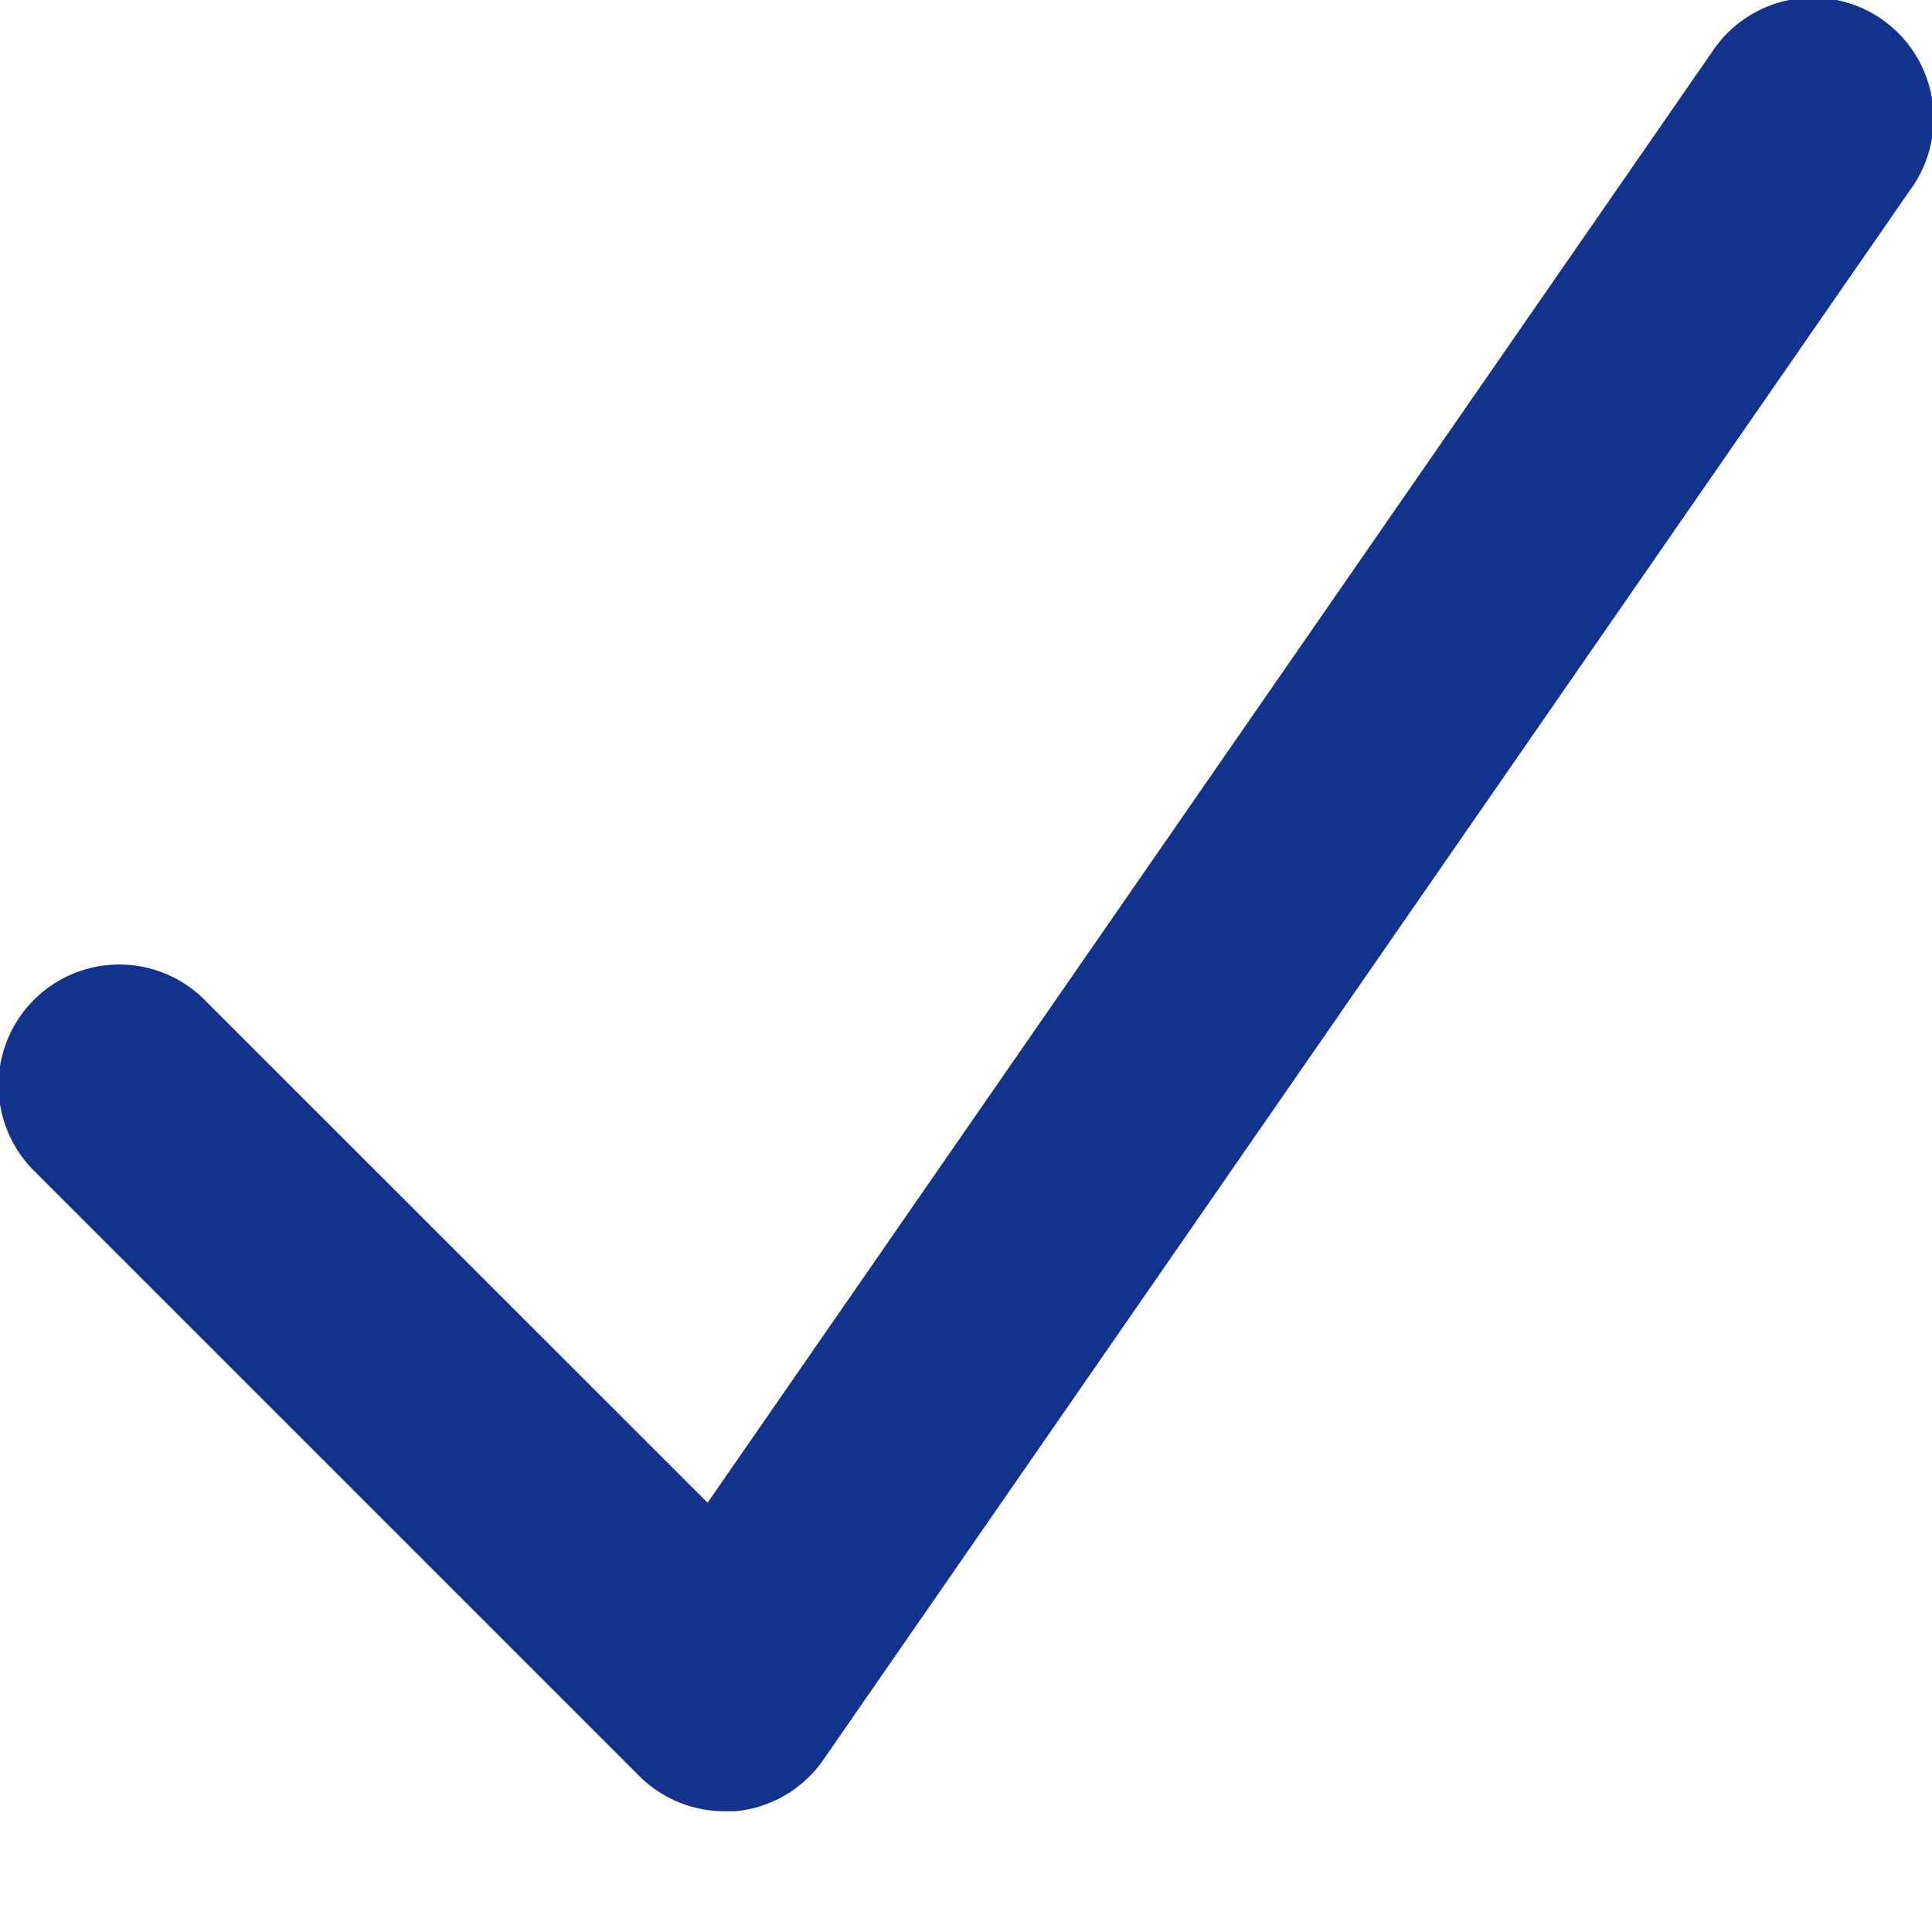 <svg xmlns="http://www.w3.org/2000/svg" xmlns:xlink="http://www.w3.org/1999/xlink" x="0px" y="0px" width="16px" height="16px" viewBox="0 0 16 16"><g transform="translate(0, 0)"><path d="M6,15a1,1,0,0,1-.707-.293l-5-5A1,1,0,1,1,1.707,8.293L5.86,12.445,14.178.431a1,1,0,1,1,1.644,1.138l-9,13A1,1,0,0,1,6.09,15C6.06,15,6.03,15,6,15Z" fill="#13328C"></path></g></svg>